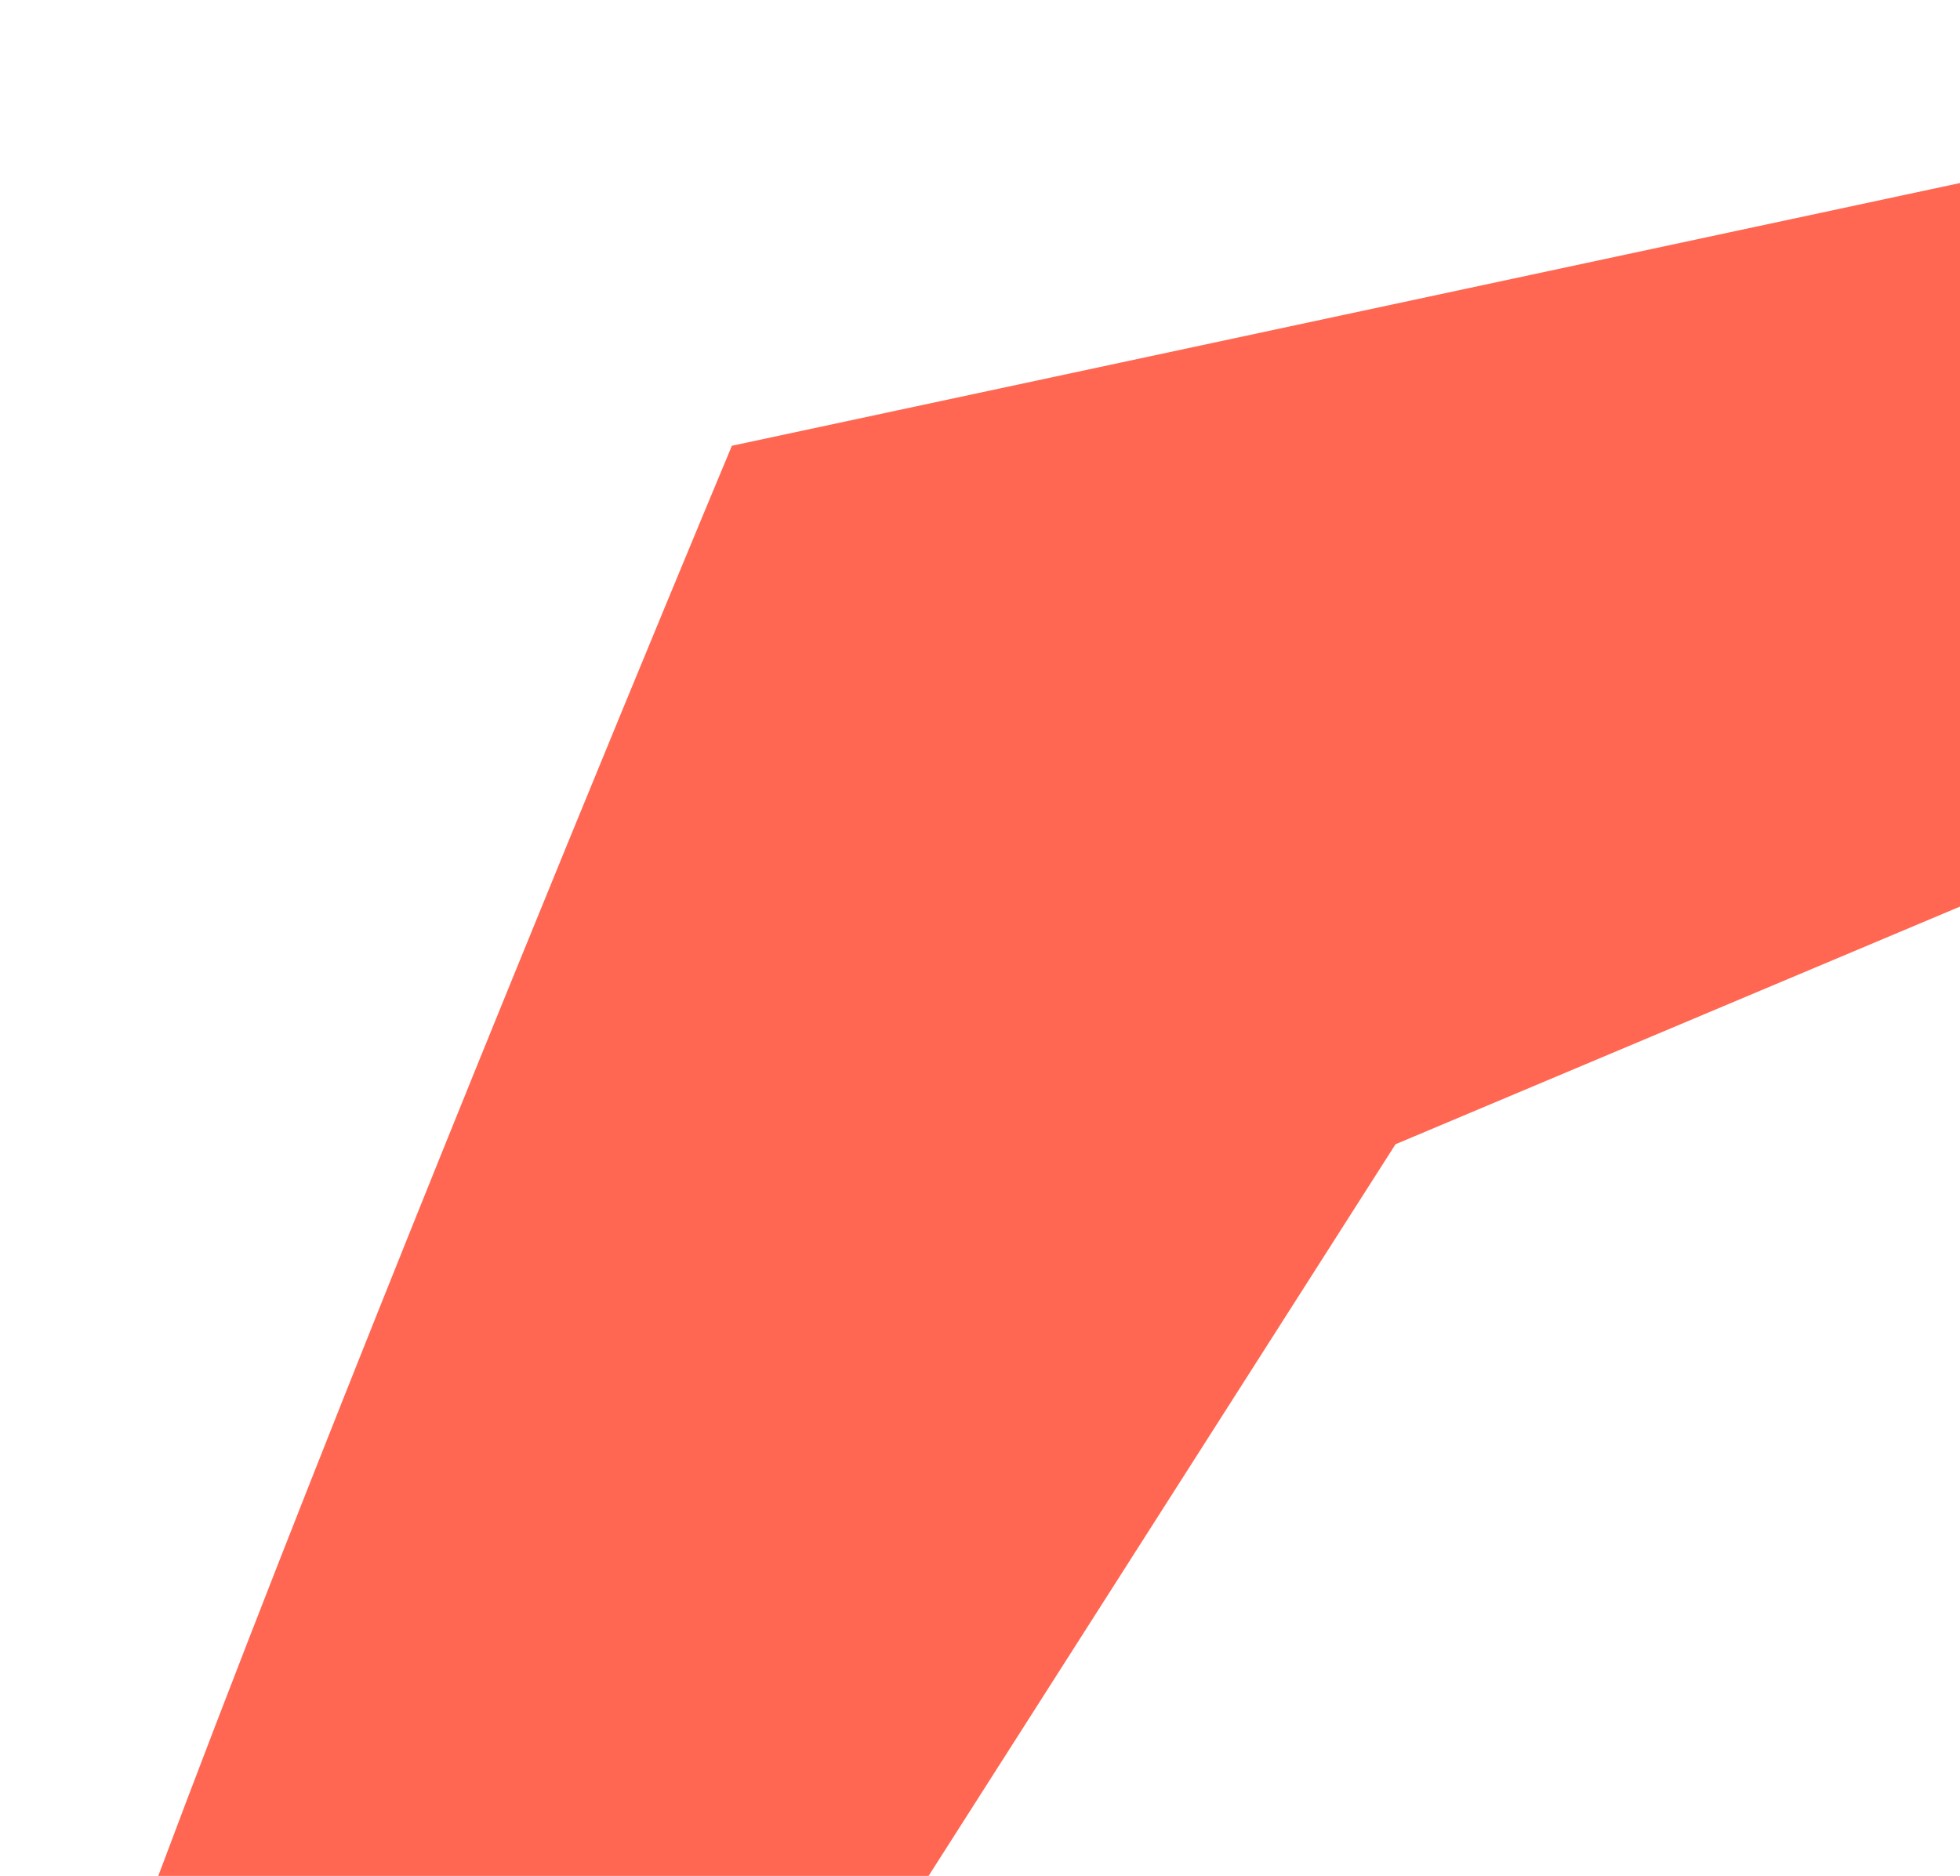 <svg width="70" height="67" viewBox="0 0 70 67" fill="none" xmlns="http://www.w3.org/2000/svg">
<path d="M0.732 82.297C0.796 76.532 26.139 15.921 26.139 15.921L97.114 0.737L111.149 15.056L49.84 40.868L14.463 96.305L0.732 82.297Z" fill="#FF6752"/>
</svg>
